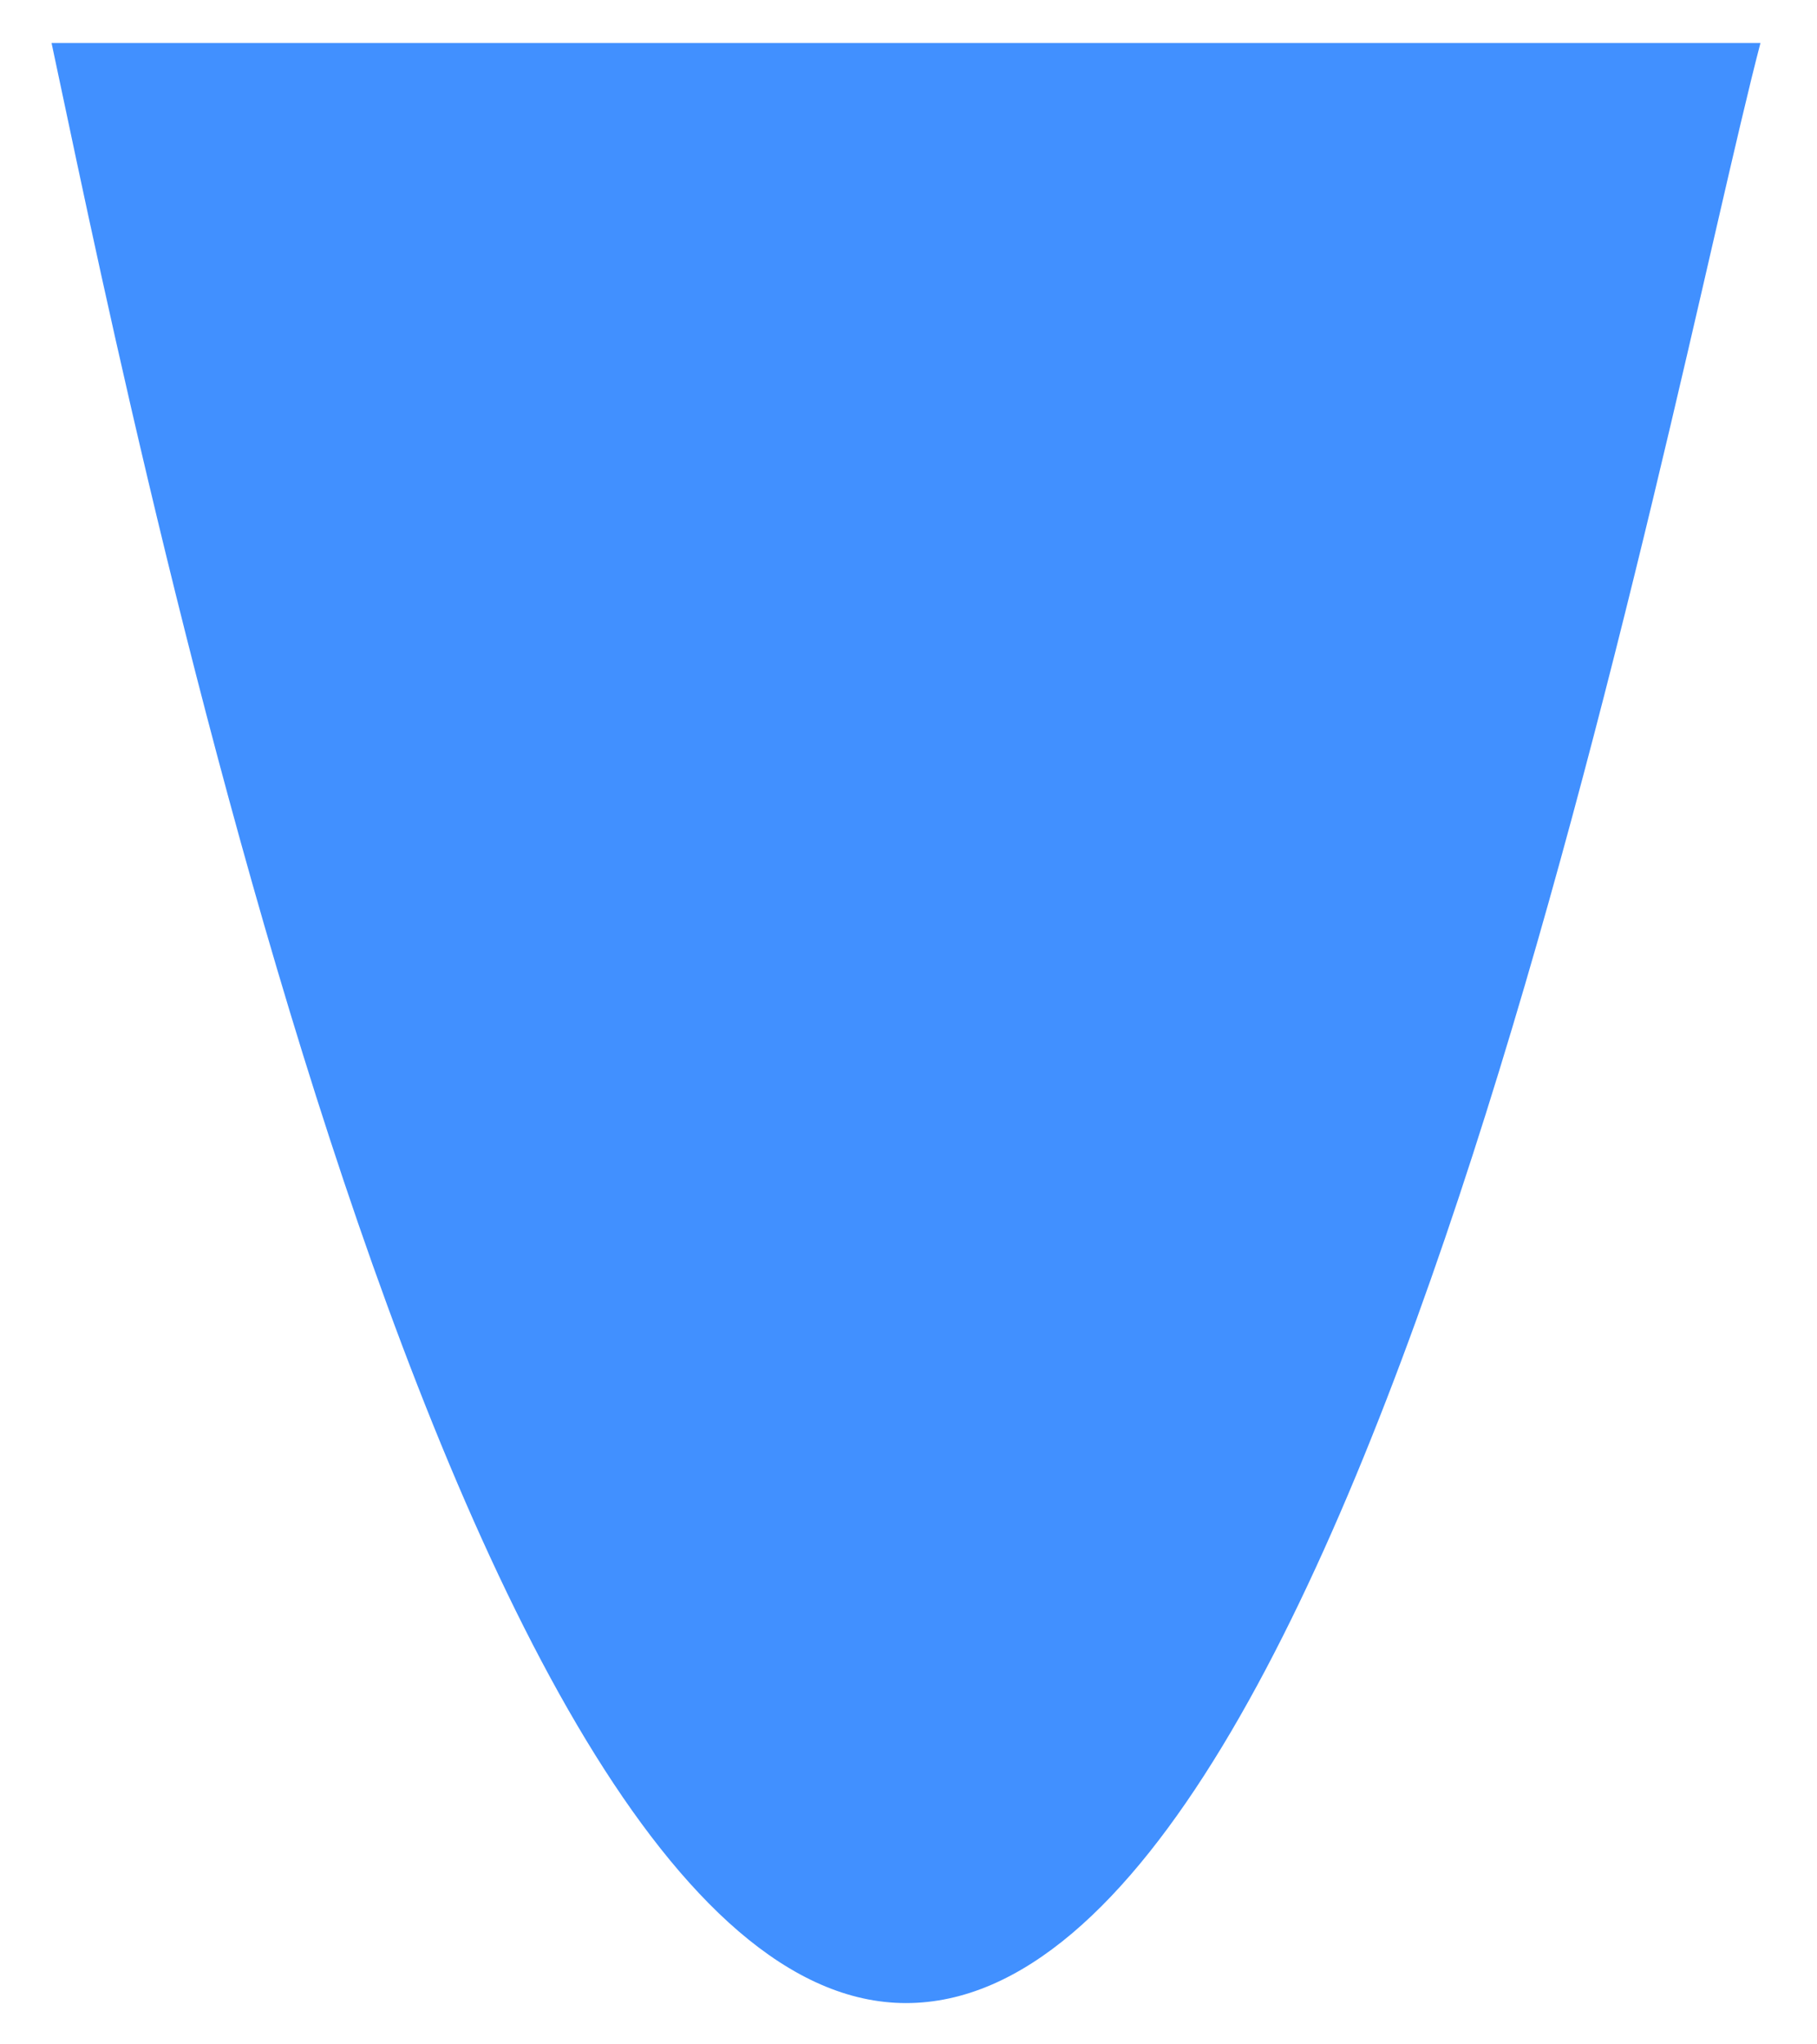 <svg width="32" height="36" viewBox="0 0 32 36" fill="none" xmlns="http://www.w3.org/2000/svg">
<path d="M0.908 0.758C2.078 6.186 7.786 35.273 15.956 35.273C24.126 35.273 29.376 6.974 31.004 0.758H15.956H0.908Z" fill="#4190FF"/>
</svg>
